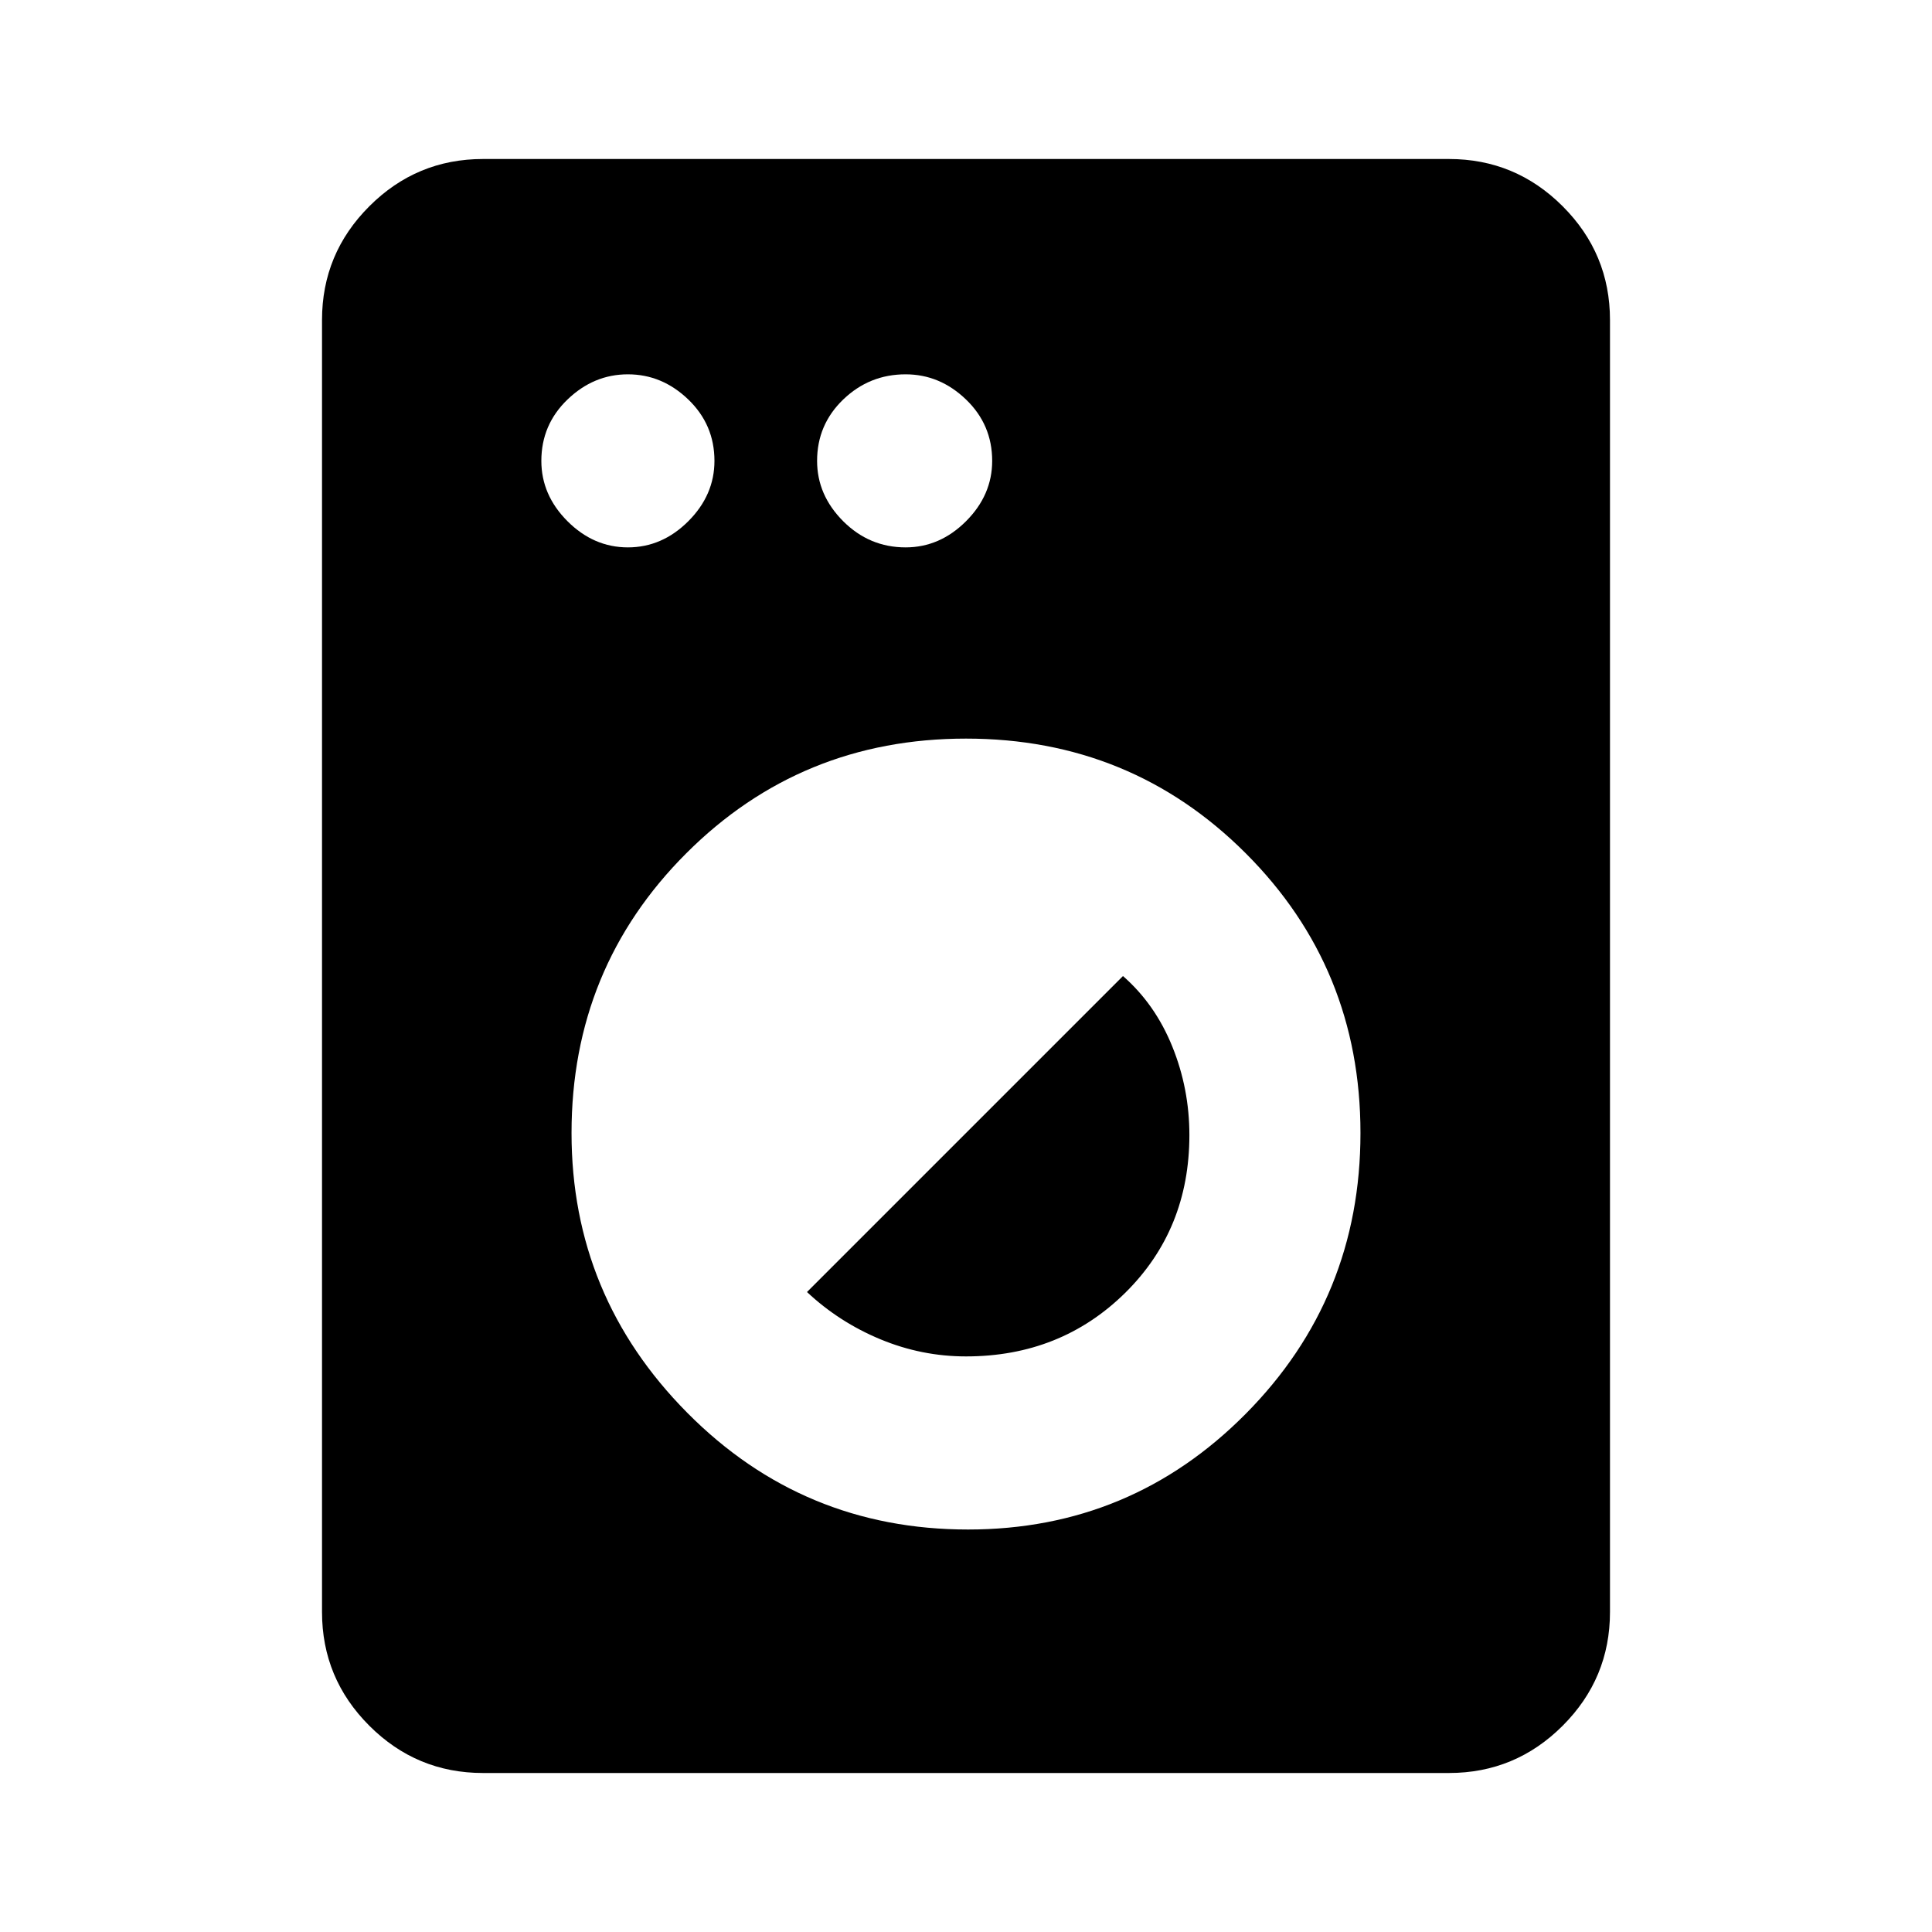 <svg xmlns="http://www.w3.org/2000/svg" height="40" width="40"><path d="M10 36.708Q8.625 36.708 7.646 35.729Q6.667 34.75 6.667 33.375V6.625Q6.667 5.25 7.646 4.271Q8.625 3.292 10 3.292H30Q31.375 3.292 32.354 4.271Q33.333 5.25 33.333 6.625V33.375Q33.333 34.75 32.354 35.729Q31.375 36.708 30 36.708ZM20.042 31.667Q23.417 31.667 25.792 29.271Q28.167 26.875 28.167 23.458Q28.167 20.042 25.792 17.667Q23.417 15.292 20 15.292Q16.583 15.292 14.208 17.667Q11.833 20.042 11.833 23.458Q11.833 26.833 14.229 29.25Q16.625 31.667 20.042 31.667ZM20 28.083Q19.083 28.083 18.229 27.729Q17.375 27.375 16.708 26.75L23.25 20.208Q23.917 20.792 24.271 21.667Q24.625 22.542 24.625 23.5Q24.625 25.458 23.292 26.771Q21.958 28.083 20 28.083ZM13 11.333Q13.708 11.333 14.25 10.792Q14.792 10.25 14.792 9.542Q14.792 8.792 14.25 8.271Q13.708 7.75 13 7.75Q12.292 7.75 11.75 8.271Q11.208 8.792 11.208 9.542Q11.208 10.25 11.75 10.792Q12.292 11.333 13 11.333ZM18.75 11.333Q19.458 11.333 20 10.792Q20.542 10.25 20.542 9.542Q20.542 8.792 20 8.271Q19.458 7.75 18.75 7.75Q18 7.75 17.458 8.271Q16.917 8.792 16.917 9.542Q16.917 10.25 17.458 10.792Q18 11.333 18.75 11.333Z"/></svg>